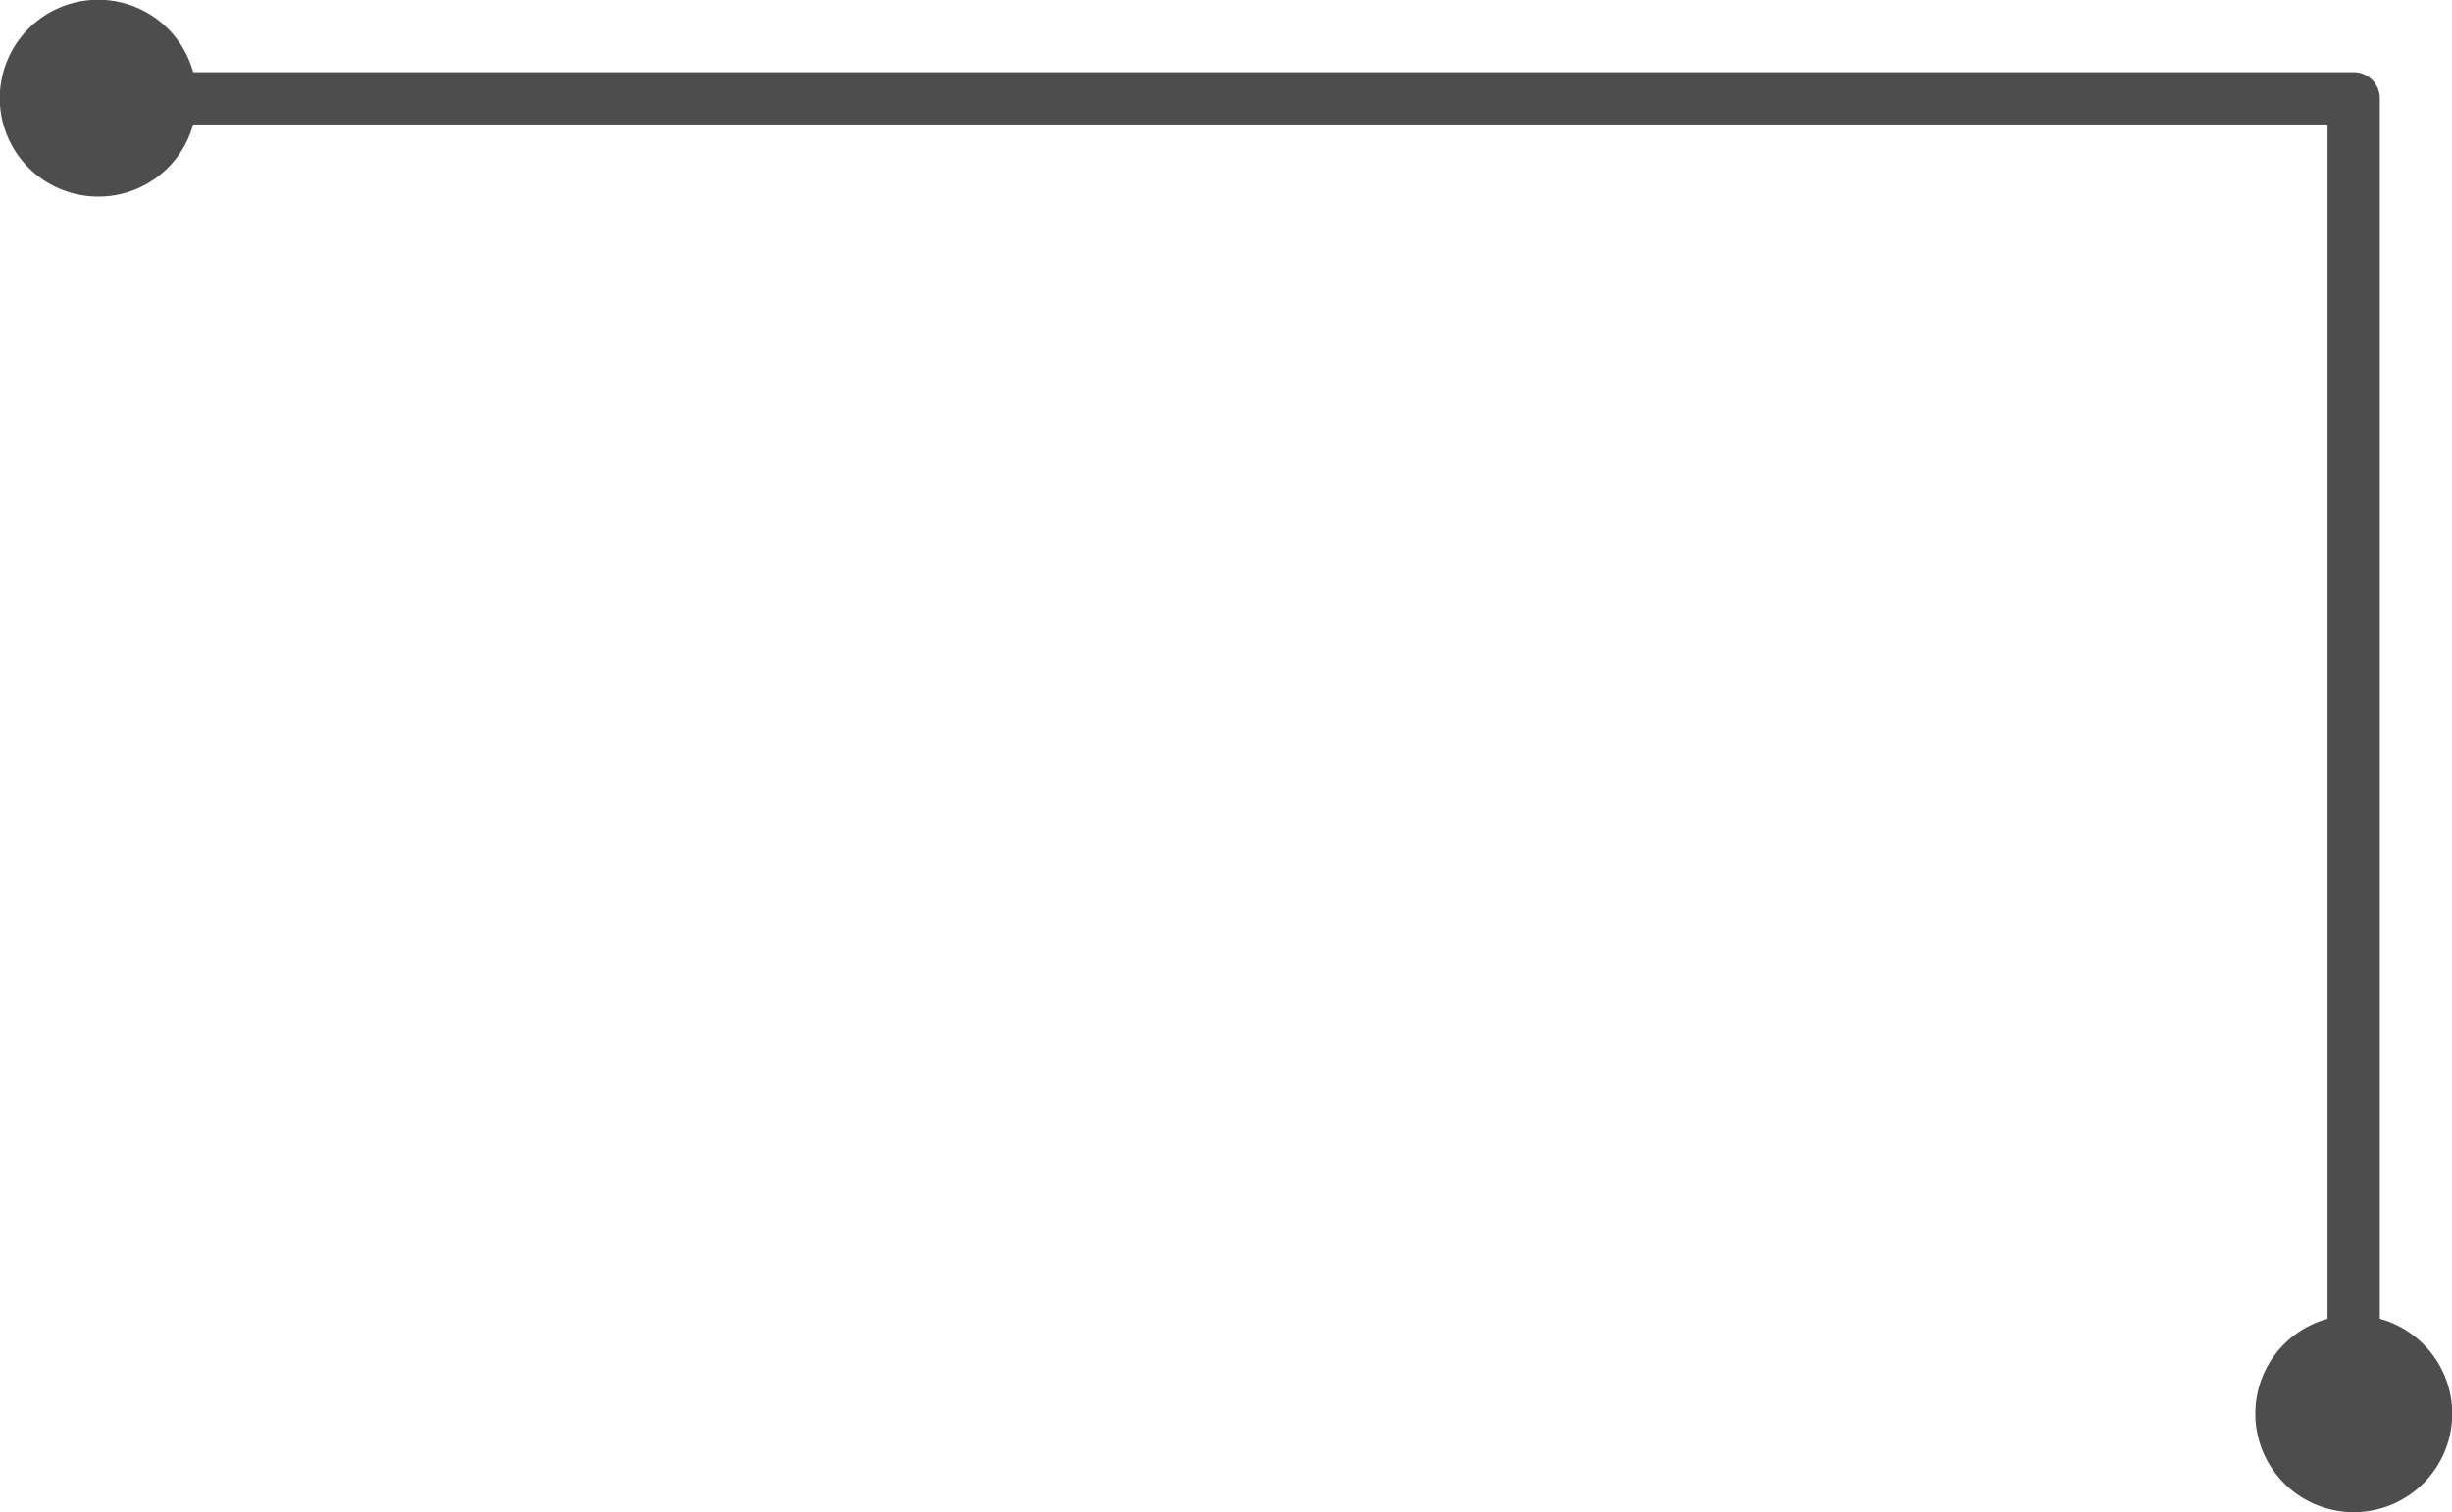 <svg xmlns="http://www.w3.org/2000/svg" viewBox="0 0 103.62 63.92"><defs><style>.cls-1{fill:#4d4d4d;}</style></defs><g id="Layer_2" data-name="Layer 2"><g id="Layer_4" data-name="Layer 4"><path class="cls-1" d="M99.46,3.05H4A1.11,1.11,0,1,0,4,5.26H98.36V60a1.11,1.11,0,0,0,2.21,0V4.16A1.11,1.11,0,0,0,99.46,3.05Z"/><path class="cls-1" d="M95.31,59.76a4.16,4.16,0,1,0,4.15-4.16A4.15,4.15,0,0,0,95.31,59.76Z"/><path class="cls-1" d="M4.16,8.31A4.16,4.16,0,1,1,8.31,4.16,4.15,4.15,0,0,1,4.16,8.31Z"/></g></g></svg>